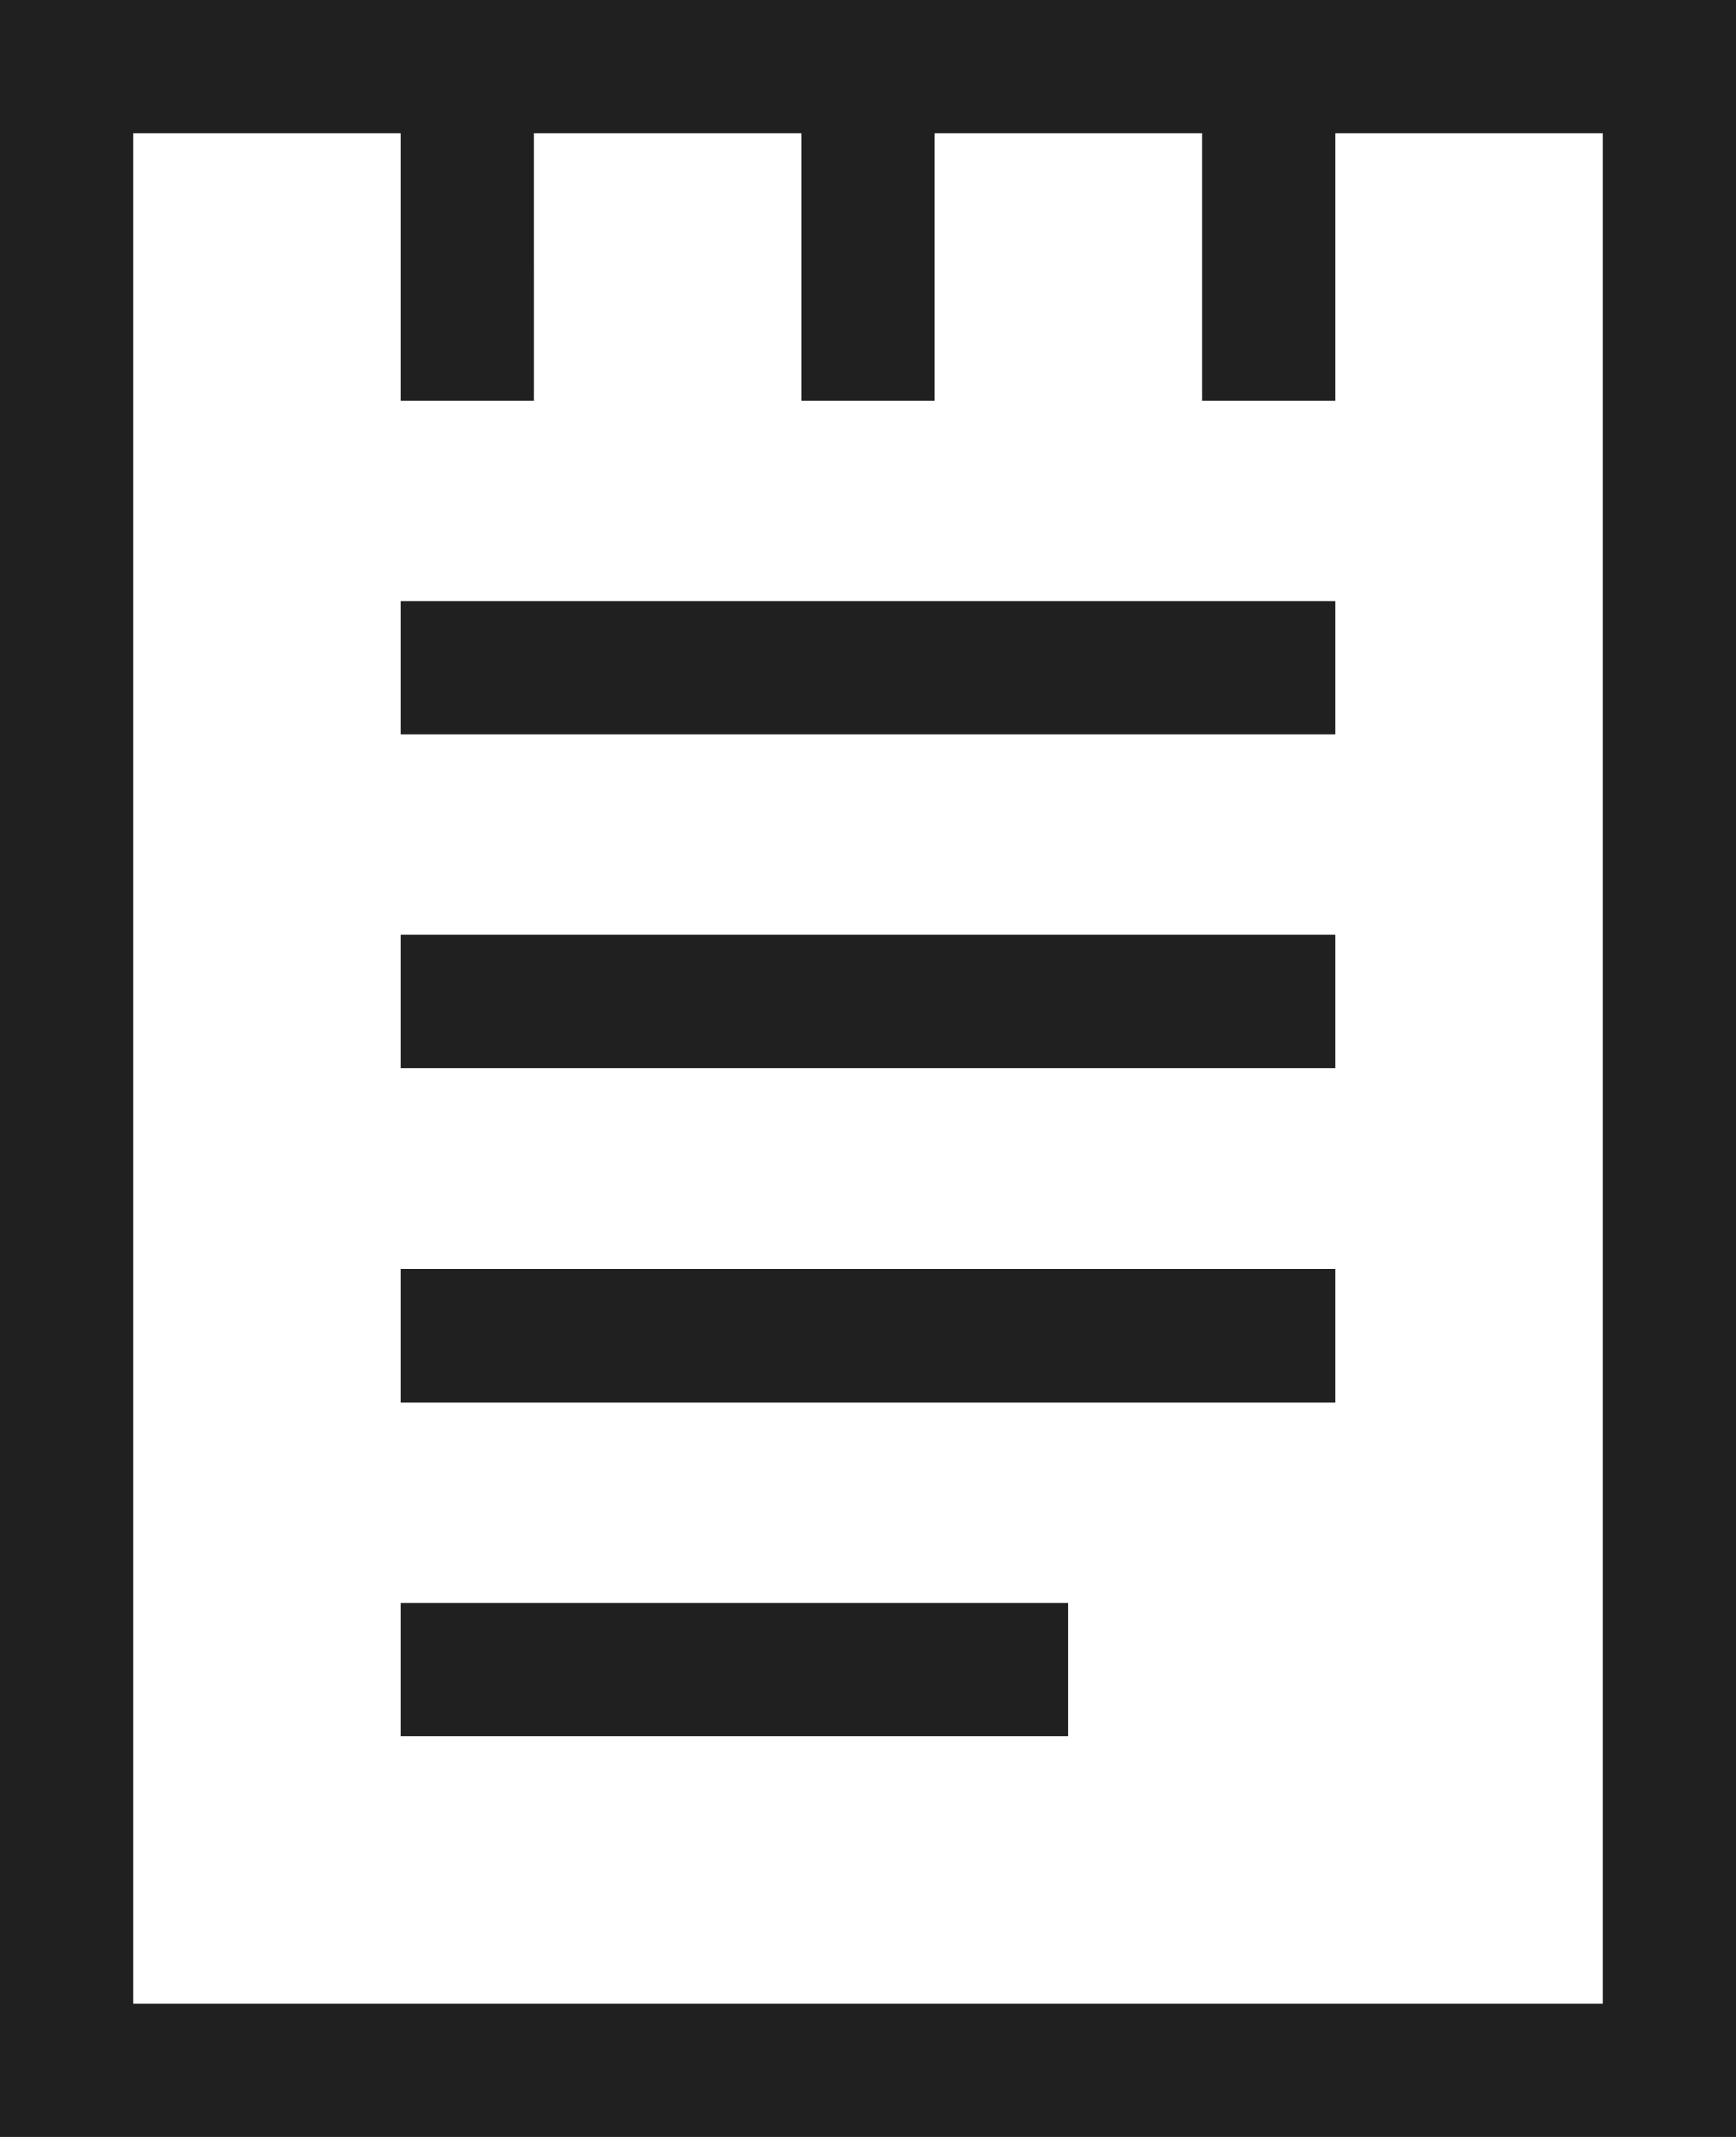 <svg xmlns="http://www.w3.org/2000/svg" width="13" height="16" viewBox="0 0 13 16">
  <g id="Minutes" transform="translate(-7.5 -1.5)">
    <path id="layer2" d="M8,2H20V17H8Zm3,0V4m-.5,0h1M14,2V4m-.5,0h1M17,2V4m-.5,0h1" fill="none" stroke="#202020" stroke-miterlimit="10" stroke-width="1"/>
    <path id="layer1" d="M18,20h7m-7,2.5h7M18,25h7m-7,2.5h5" transform="translate(-7.5 -13.5)" fill="none" stroke="#202020" stroke-miterlimit="10" stroke-width="1"/>
  </g>
</svg>
